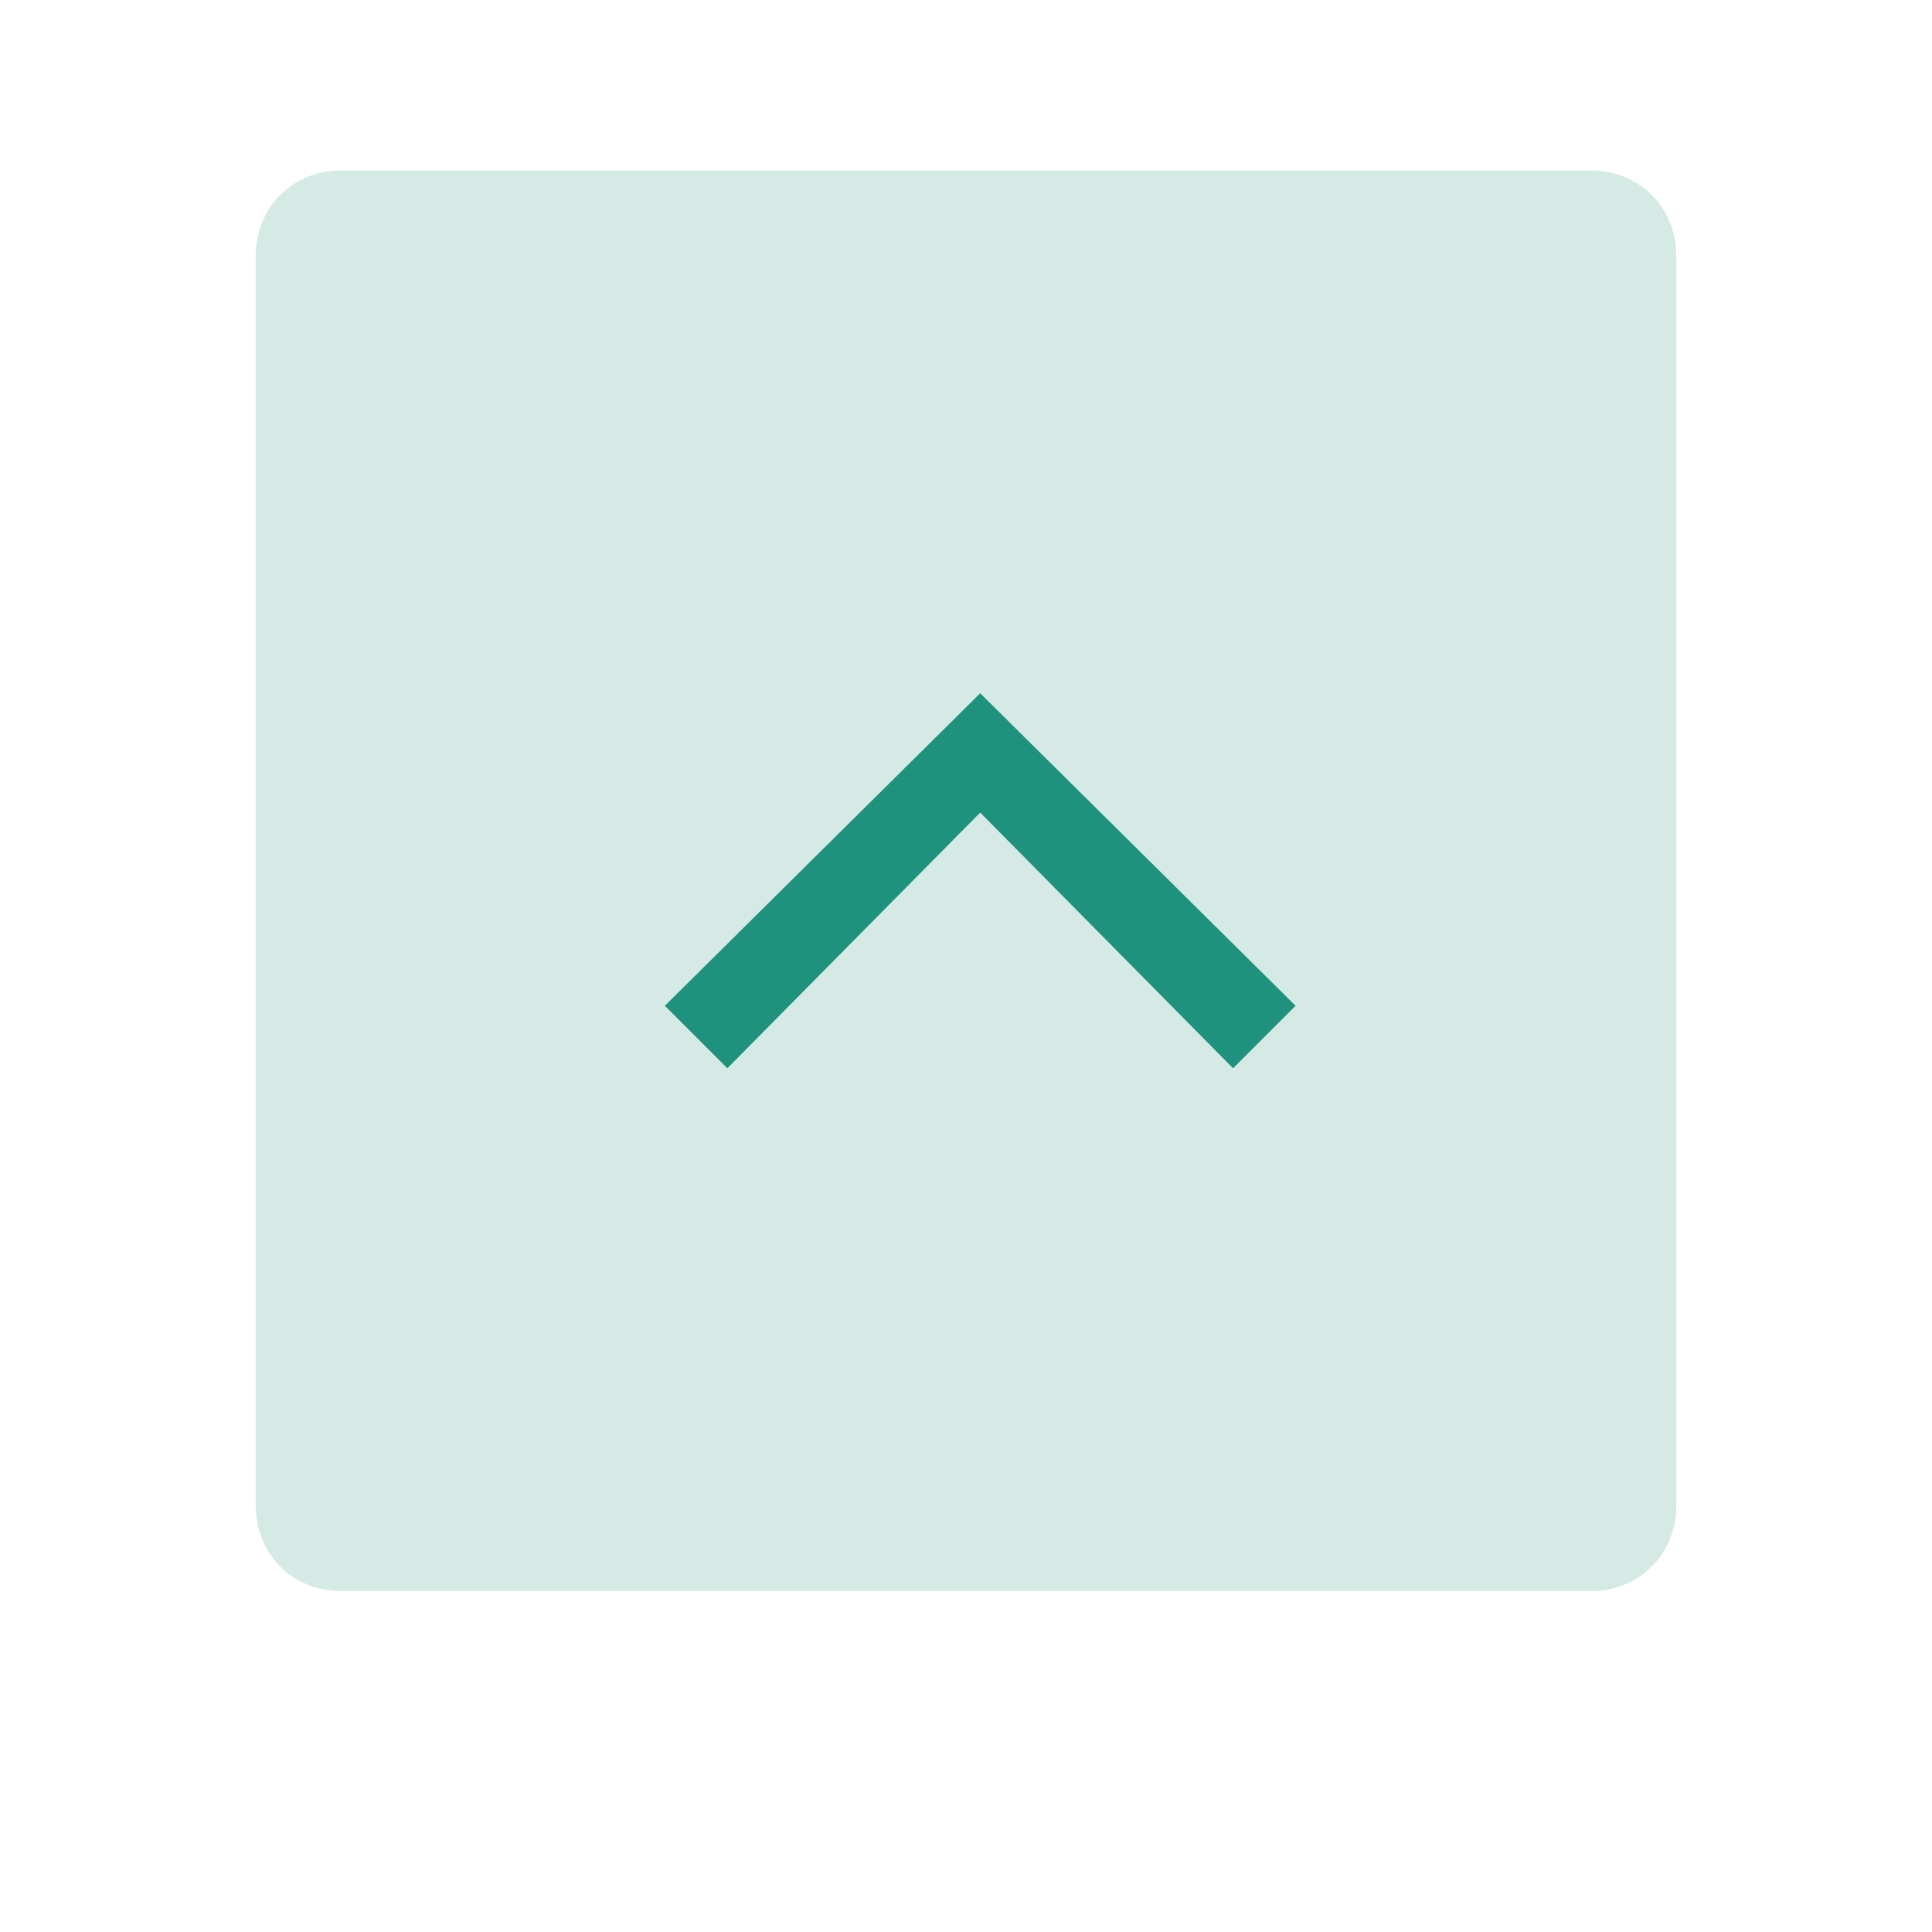 <?xml version="1.0" encoding="utf-8"?>
<!-- Generator: Adobe Illustrator 25.0.1, SVG Export Plug-In . SVG Version: 6.00 Build 0)  -->
<svg version="1.1" id="Layer_1" xmlns="http://www.w3.org/2000/svg" xmlns:xlink="http://www.w3.org/1999/xlink" x="0px" y="0px"
	 viewBox="0 0 68 68" style="enable-background:new 0 0 68 68;" xml:space="preserve">
<style type="text/css">
	.st0{opacity:0.495;fill:#ADD4CA;enable-background:new    ;}
	.st1{fill:#1F927D;}
</style>
<g transform="translate(4541)">
	<g transform="matrix(1, 0, 0, 1, -4541, 0)">
		<path class="st0" d="M12,6h44c1.7,0,3,1.3,3,3v44c0,1.7-1.3,3-3,3H12c-1.7,0-3-1.3-3-3V9C9,7.3,10.3,6,12,6z"/>
	</g>
	<polygon class="st1" points="-4497.6,37.6 -4506.5,28.6 -4515.4,37.6 -4517.6,35.4 -4506.5,24.4 -4495.4,35.4 	"/>
</g>
</svg>

